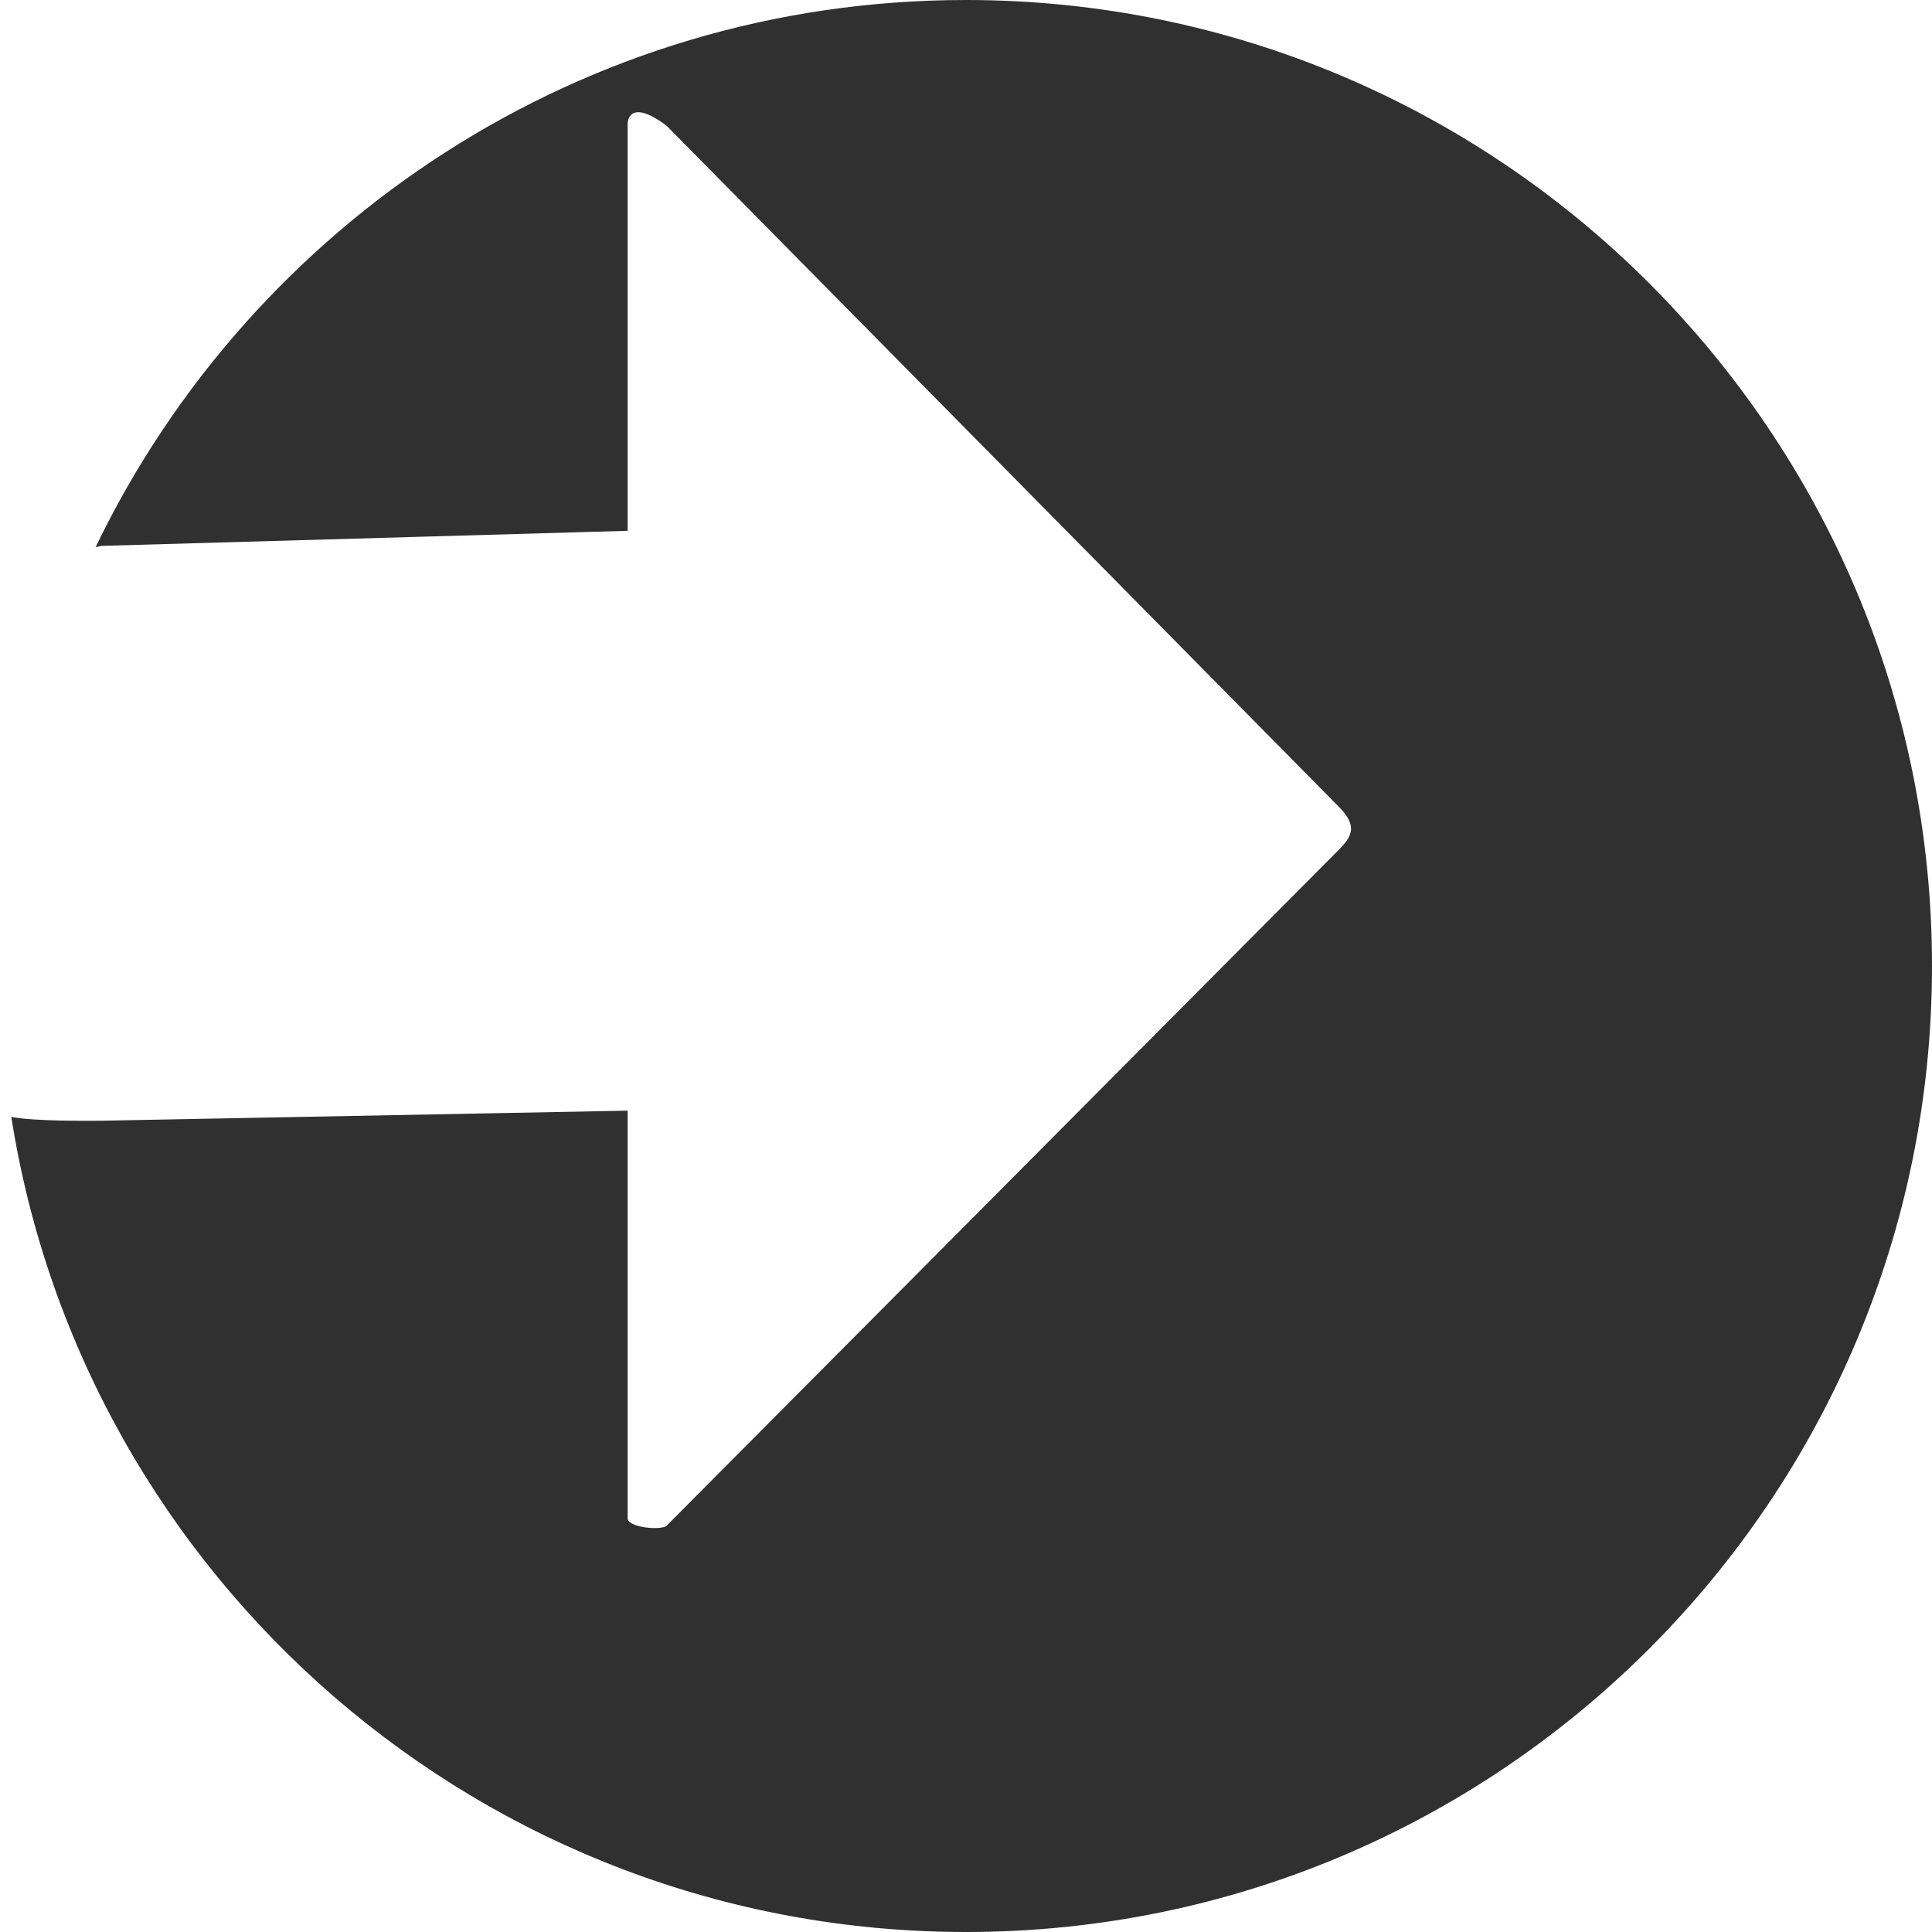 <?xml version="1.0" encoding="UTF-8" standalone="no"?>
<!-- Generator: Adobe Illustrator 9.0, SVG Export Plug-In  -->
<svg
   xmlns:dc="http://purl.org/dc/elements/1.1/"
   xmlns:cc="http://web.resource.org/cc/"
   xmlns:rdf="http://www.w3.org/1999/02/22-rdf-syntax-ns#"
   xmlns:svg="http://www.w3.org/2000/svg"
   xmlns="http://www.w3.org/2000/svg"
   xmlns:sodipodi="http://sodipodi.sourceforge.net/DTD/sodipodi-0.dtd"
   xmlns:inkscape="http://www.inkscape.org/namespaces/inkscape"
   width="48"
   height="48"
   viewBox="0 0 48 48"
   xml:space="preserve"
   id="svg2"
   sodipodi:version="0.32"
   inkscape:version="0.45"
   sodipodi:docname="go-jump.svg"
   sodipodi:docbase="/home/qwerty/.icons/qw3rtY_new/scalable/actions"
   version="1.0"
   inkscape:output_extension="org.inkscape.output.svg.inkscape"
   sodipodi:modified="true"><defs
   id="defs17">
		
	
			
			
			
		</defs><sodipodi:namedview
   inkscape:window-height="858"
   inkscape:window-width="1107"
   inkscape:pageshadow="2"
   inkscape:pageopacity="0.0"
   borderopacity="1.0"
   bordercolor="#666666"
   pagecolor="#ffffff"
   id="base"
   showgrid="true"
   inkscape:grid-bbox="true"
   inkscape:grid-points="true"
   inkscape:zoom="3.5260418"
   inkscape:cx="-20.956542"
   inkscape:cy="31.635449"
   inkscape:window-x="10"
   inkscape:window-y="46"
   inkscape:current-layer="svg2" />
	<path
   style="fill:#303030;fill-opacity:1;fill-rule:evenodd;stroke:none;stroke-width:4;stroke-linecap:round;stroke-linejoin:round;stroke-miterlimit:4;stroke-dasharray:none;stroke-opacity:1"
   d="M 24 0 C 14.478 1.8237003e-15 6.253 5.55 2.375 13.594 C 2.416 13.589 2.506 13.562 2.531 13.562 L 15.594 13.188 L 15.594 3.062 C 15.594 3.062 15.602 2.405 16.562 3.125 L 33.25 20.031 C 33.73 20.511 33.61 20.765 33.25 21.125 L 16.562 37.906 C 16.442 38.026 15.594 37.959 15.594 37.719 L 15.594 27.594 L 2.531 27.844 C 2.251 27.844 0.874 27.864 0.281 27.75 C 2.081 39.222 12.026 48 24 48 C 37.248 48 48 37.248 48 24 C 48 10.752 37.248 6.9127749e-14 24 0 z "
   id="path3073" />
	
</svg>